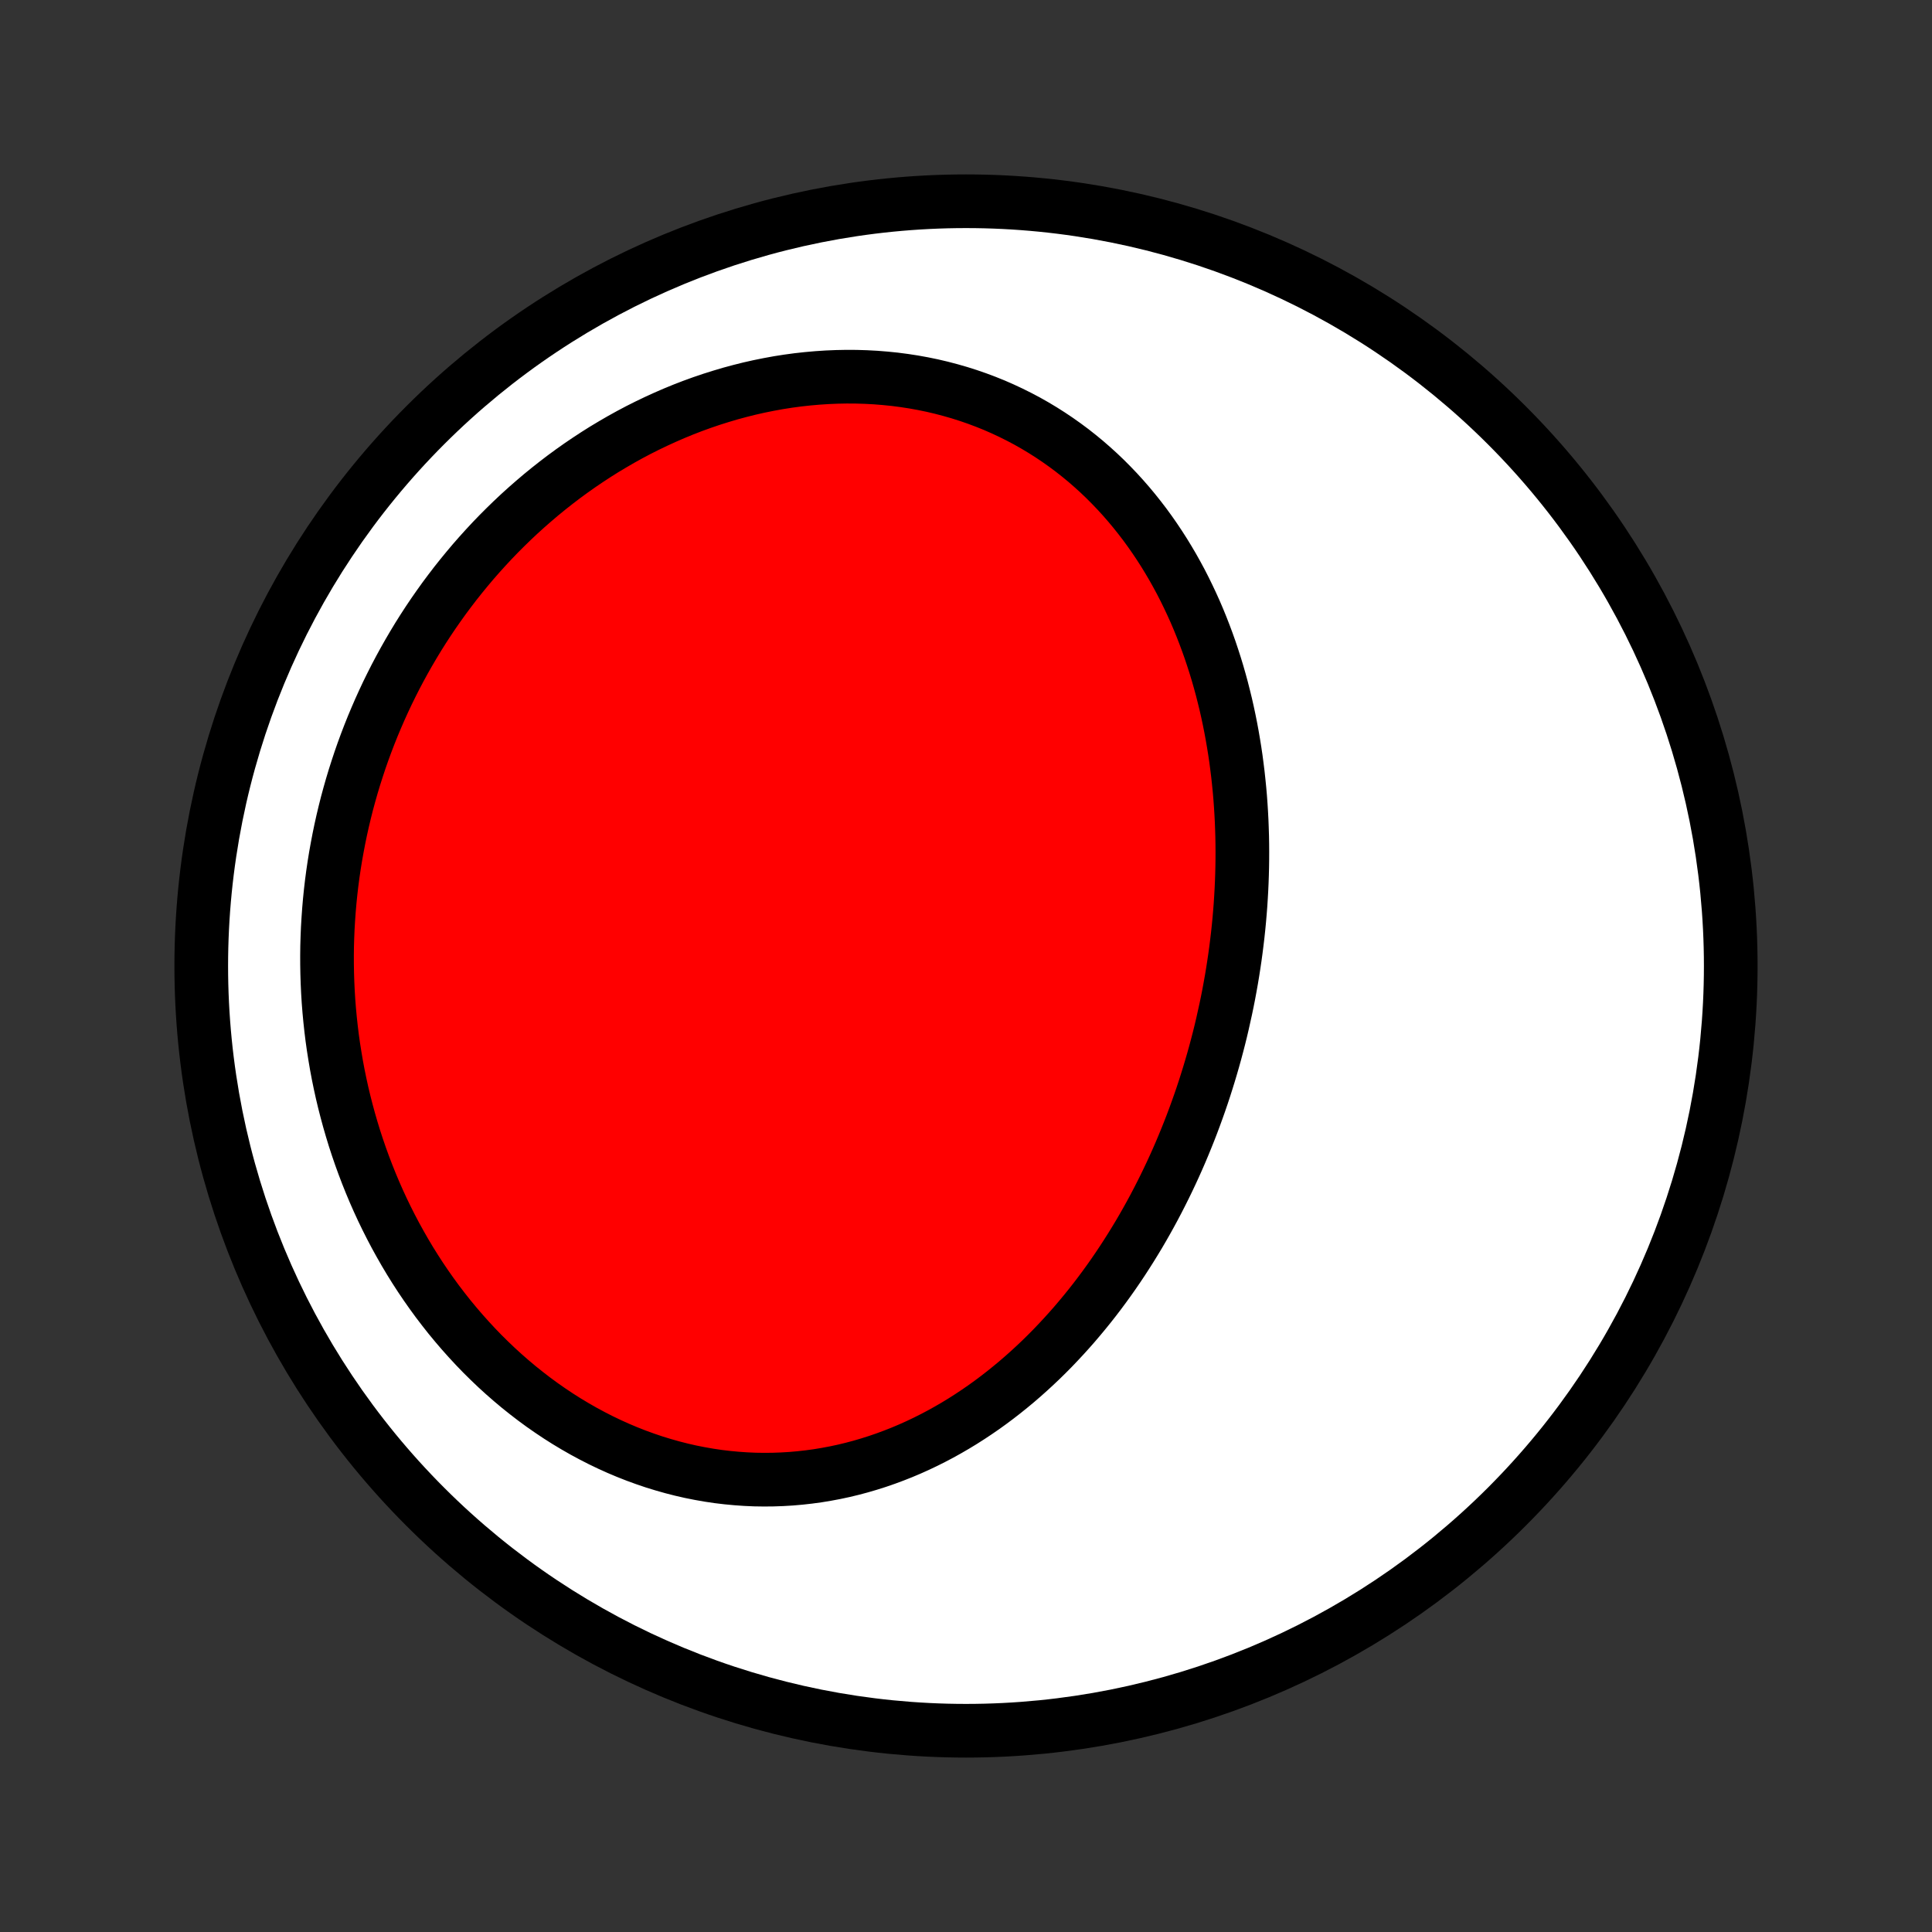 <?xml version="1.0" encoding="utf-8" standalone="no"?>
<!DOCTYPE svg PUBLIC "-//W3C//DTD SVG 1.1//EN"
  "http://www.w3.org/Graphics/SVG/1.1/DTD/svg11.dtd">
<!-- Created with matplotlib (http://matplotlib.org/) -->
<svg height="72pt" version="1.1" viewBox="0 0 72 72" width="72pt" xmlns="http://www.w3.org/2000/svg" xmlns:xlink="http://www.w3.org/1999/xlink">
 <rect x="0" y="0" width="72" height="72" fill="#333333" stroke="none"/>
 <defs>
  <style type="text/css">
*{stroke-linecap:butt;stroke-linejoin:round;}
  </style>
 </defs>
 <g id="figure_1">
  <g id="patch_1">
   <path d="
M0 72
L72 72
L72 0
L0 0
z
" style="fill:none;"/>
  </g>
  <g id="axes_1">
   <g id="PatchCollection_1">
    <defs>
     <path d="
M36 -7.5
C43.558 -7.5 50.808 -10.503 56.153 -15.848
C61.497 -21.192 64.5 -28.442 64.5 -36
C64.5 -43.558 61.497 -50.808 56.153 -56.153
C50.808 -61.497 43.558 -64.5 36 -64.5
C28.442 -64.5 21.192 -61.497 15.848 -56.153
C10.503 -50.808 7.5 -43.558 7.5 -36
C7.5 -28.442 10.503 -21.192 15.848 -15.848
C21.192 -10.503 28.442 -7.5 36 -7.5
z
" id="C0_0_a811fe30f3"/>
     <path d="
M45.559 -33.849
L45.495 -33.577
L45.428 -33.306
L45.358 -33.036
L45.286 -32.766
L45.211 -32.497
L45.133 -32.228
L45.053 -31.96
L44.97 -31.693
L44.885 -31.426
L44.797 -31.16
L44.706 -30.895
L44.612 -30.63
L44.516 -30.366
L44.417 -30.102
L44.315 -29.839
L44.21 -29.577
L44.103 -29.316
L43.993 -29.055
L43.88 -28.795
L43.764 -28.536
L43.645 -28.278
L43.523 -28.02
L43.398 -27.763
L43.27 -27.507
L43.14 -27.253
L43.006 -26.998
L42.869 -26.745
L42.729 -26.493
L42.586 -26.242
L42.44 -25.992
L42.29 -25.744
L42.137 -25.496
L41.981 -25.25
L41.822 -25.005
L41.659 -24.761
L41.493 -24.519
L41.323 -24.278
L41.15 -24.039
L40.974 -23.802
L40.794 -23.566
L40.61 -23.332
L40.422 -23.1
L40.231 -22.87
L40.037 -22.642
L39.838 -22.416
L39.636 -22.193
L39.43 -21.972
L39.221 -21.753
L39.007 -21.537
L38.79 -21.324
L38.568 -21.114
L38.343 -20.907
L38.114 -20.703
L37.881 -20.502
L37.643 -20.305
L37.402 -20.111
L37.157 -19.921
L36.908 -19.735
L36.655 -19.553
L36.398 -19.376
L36.137 -19.203
L35.872 -19.034
L35.602 -18.87
L35.33 -18.712
L35.053 -18.558
L34.772 -18.41
L34.487 -18.267
L34.199 -18.13
L33.907 -17.999
L33.611 -17.874
L33.312 -17.756
L33.01 -17.644
L32.703 -17.538
L32.394 -17.44
L32.081 -17.348
L31.766 -17.264
L31.447 -17.187
L31.125 -17.118
L30.801 -17.057
L30.475 -17.003
L30.145 -16.958
L29.814 -16.921
L29.481 -16.892
L29.146 -16.872
L28.809 -16.86
L28.47 -16.857
L28.131 -16.862
L27.79 -16.877
L27.449 -16.901
L27.107 -16.933
L26.764 -16.974
L26.422 -17.025
L26.079 -17.085
L25.737 -17.153
L25.396 -17.231
L25.055 -17.318
L24.716 -17.414
L24.377 -17.518
L24.041 -17.632
L23.706 -17.754
L23.373 -17.885
L23.043 -18.024
L22.715 -18.172
L22.39 -18.328
L22.067 -18.493
L21.748 -18.665
L21.433 -18.845
L21.12 -19.033
L20.812 -19.228
L20.508 -19.431
L20.208 -19.64
L19.912 -19.857
L19.621 -20.081
L19.334 -20.31
L19.052 -20.547
L18.775 -20.789
L18.503 -21.037
L18.237 -21.291
L17.975 -21.55
L17.719 -21.815
L17.469 -22.085
L17.224 -22.359
L16.984 -22.639
L16.75 -22.922
L16.523 -23.21
L16.3 -23.502
L16.084 -23.798
L15.874 -24.097
L15.669 -24.4
L15.471 -24.706
L15.278 -25.016
L15.092 -25.328
L14.912 -25.643
L14.737 -25.96
L14.569 -26.28
L14.406 -26.603
L14.249 -26.927
L14.099 -27.253
L13.954 -27.582
L13.816 -27.911
L13.683 -28.243
L13.556 -28.576
L13.435 -28.91
L13.32 -29.245
L13.21 -29.582
L13.107 -29.919
L13.009 -30.257
L12.917 -30.596
L12.83 -30.936
L12.749 -31.276
L12.674 -31.617
L12.604 -31.958
L12.54 -32.299
L12.482 -32.641
L12.428 -32.982
L12.38 -33.324
L12.338 -33.666
L12.301 -34.008
L12.269 -34.349
L12.242 -34.691
L12.221 -35.032
L12.205 -35.373
L12.194 -35.714
L12.188 -36.054
L12.187 -36.394
L12.191 -36.733
L12.201 -37.072
L12.215 -37.41
L12.235 -37.747
L12.259 -38.084
L12.288 -38.42
L12.322 -38.755
L12.361 -39.09
L12.405 -39.424
L12.454 -39.757
L12.508 -40.089
L12.567 -40.419
L12.63 -40.749
L12.698 -41.078
L12.771 -41.406
L12.849 -41.733
L12.931 -42.059
L13.019 -42.383
L13.111 -42.707
L13.208 -43.029
L13.31 -43.349
L13.416 -43.669
L13.527 -43.987
L13.643 -44.303
L13.764 -44.619
L13.889 -44.932
L14.02 -45.244
L14.155 -45.555
L14.295 -45.864
L14.439 -46.171
L14.589 -46.476
L14.743 -46.78
L14.902 -47.081
L15.066 -47.381
L15.235 -47.679
L15.408 -47.974
L15.586 -48.268
L15.769 -48.559
L15.957 -48.848
L16.15 -49.135
L16.348 -49.419
L16.55 -49.701
L16.758 -49.98
L16.97 -50.257
L17.187 -50.53
L17.409 -50.801
L17.635 -51.069
L17.867 -51.334
L18.103 -51.595
L18.344 -51.854
L18.59 -52.109
L18.841 -52.36
L19.096 -52.608
L19.356 -52.852
L19.621 -53.092
L19.891 -53.328
L20.165 -53.561
L20.443 -53.788
L20.727 -54.012
L21.014 -54.231
L21.306 -54.445
L21.603 -54.655
L21.904 -54.859
L22.209 -55.059
L22.517 -55.253
L22.831 -55.441
L23.148 -55.625
L23.468 -55.802
L23.793 -55.974
L24.121 -56.139
L24.453 -56.298
L24.788 -56.451
L25.126 -56.598
L25.467 -56.738
L25.811 -56.871
L26.158 -56.997
L26.508 -57.116
L26.86 -57.227
L27.213 -57.332
L27.569 -57.428
L27.927 -57.518
L28.286 -57.599
L28.647 -57.672
L29.008 -57.738
L29.371 -57.795
L29.734 -57.844
L30.098 -57.884
L30.461 -57.916
L30.825 -57.94
L31.188 -57.955
L31.55 -57.962
L31.912 -57.96
L32.272 -57.949
L32.631 -57.93
L32.989 -57.901
L33.344 -57.865
L33.697 -57.819
L34.048 -57.765
L34.396 -57.702
L34.741 -57.631
L35.082 -57.551
L35.421 -57.462
L35.755 -57.366
L36.086 -57.261
L36.413 -57.148
L36.735 -57.027
L37.053 -56.899
L37.366 -56.762
L37.674 -56.618
L37.977 -56.467
L38.276 -56.309
L38.569 -56.143
L38.856 -55.971
L39.138 -55.792
L39.414 -55.607
L39.685 -55.415
L39.95 -55.218
L40.209 -55.014
L40.462 -54.806
L40.709 -54.591
L40.95 -54.372
L41.185 -54.148
L41.414 -53.918
L41.637 -53.685
L41.854 -53.447
L42.065 -53.205
L42.27 -52.959
L42.469 -52.709
L42.663 -52.456
L42.85 -52.199
L43.031 -51.94
L43.207 -51.677
L43.377 -51.412
L43.541 -51.144
L43.7 -50.874
L43.853 -50.601
L44.001 -50.327
L44.143 -50.05
L44.279 -49.772
L44.411 -49.492
L44.538 -49.211
L44.659 -48.928
L44.775 -48.644
L44.886 -48.359
L44.993 -48.072
L45.095 -47.785
L45.191 -47.498
L45.284 -47.209
L45.372 -46.92
L45.455 -46.631
L45.534 -46.341
L45.608 -46.05
L45.679 -45.76
L45.745 -45.469
L45.807 -45.178
L45.865 -44.888
L45.919 -44.597
L45.969 -44.306
L46.016 -44.015
L46.059 -43.725
L46.097 -43.434
L46.133 -43.144
L46.164 -42.854
L46.193 -42.565
L46.218 -42.276
L46.239 -41.987
L46.257 -41.699
L46.272 -41.411
L46.283 -41.123
L46.292 -40.837
L46.297 -40.55
L46.299 -40.264
L46.298 -39.979
L46.294 -39.694
L46.287 -39.41
L46.277 -39.126
L46.264 -38.843
L46.248 -38.56
L46.23 -38.278
L46.208 -37.997
L46.184 -37.716
L46.157 -37.436
L46.127 -37.156
L46.094 -36.877
L46.059 -36.599
L46.021 -36.321
L45.98 -36.044
L45.937 -35.768
L45.891 -35.492
L45.842 -35.217
L45.791 -34.942
L45.737 -34.668
L45.68 -34.394
z
" id="C0_1_771d91e733"/>
    </defs>
    <g clip-path="url(#p1bffca34e9)">
     <use style="fill:#ffffff;stroke:#000000;stroke-width:2.0;" x="0.0" xlink:href="#C0_0_a811fe30f3" y="72.0"/>
    </g>
    <g clip-path="url(#p1bffca34e9)">
     <use style="fill:#ff0000;stroke:#000000;stroke-width:2.0;" x="0.0" xlink:href="#C0_1_771d91e733" y="72.0"/>
    </g>
   </g>
  </g>
 </g>
 <defs>
  <clipPath id="p1bffca34e9">
   <rect height="72.0" width="72.0" x="0.0" y="0.0"/>
  </clipPath>
 </defs>
</svg>
